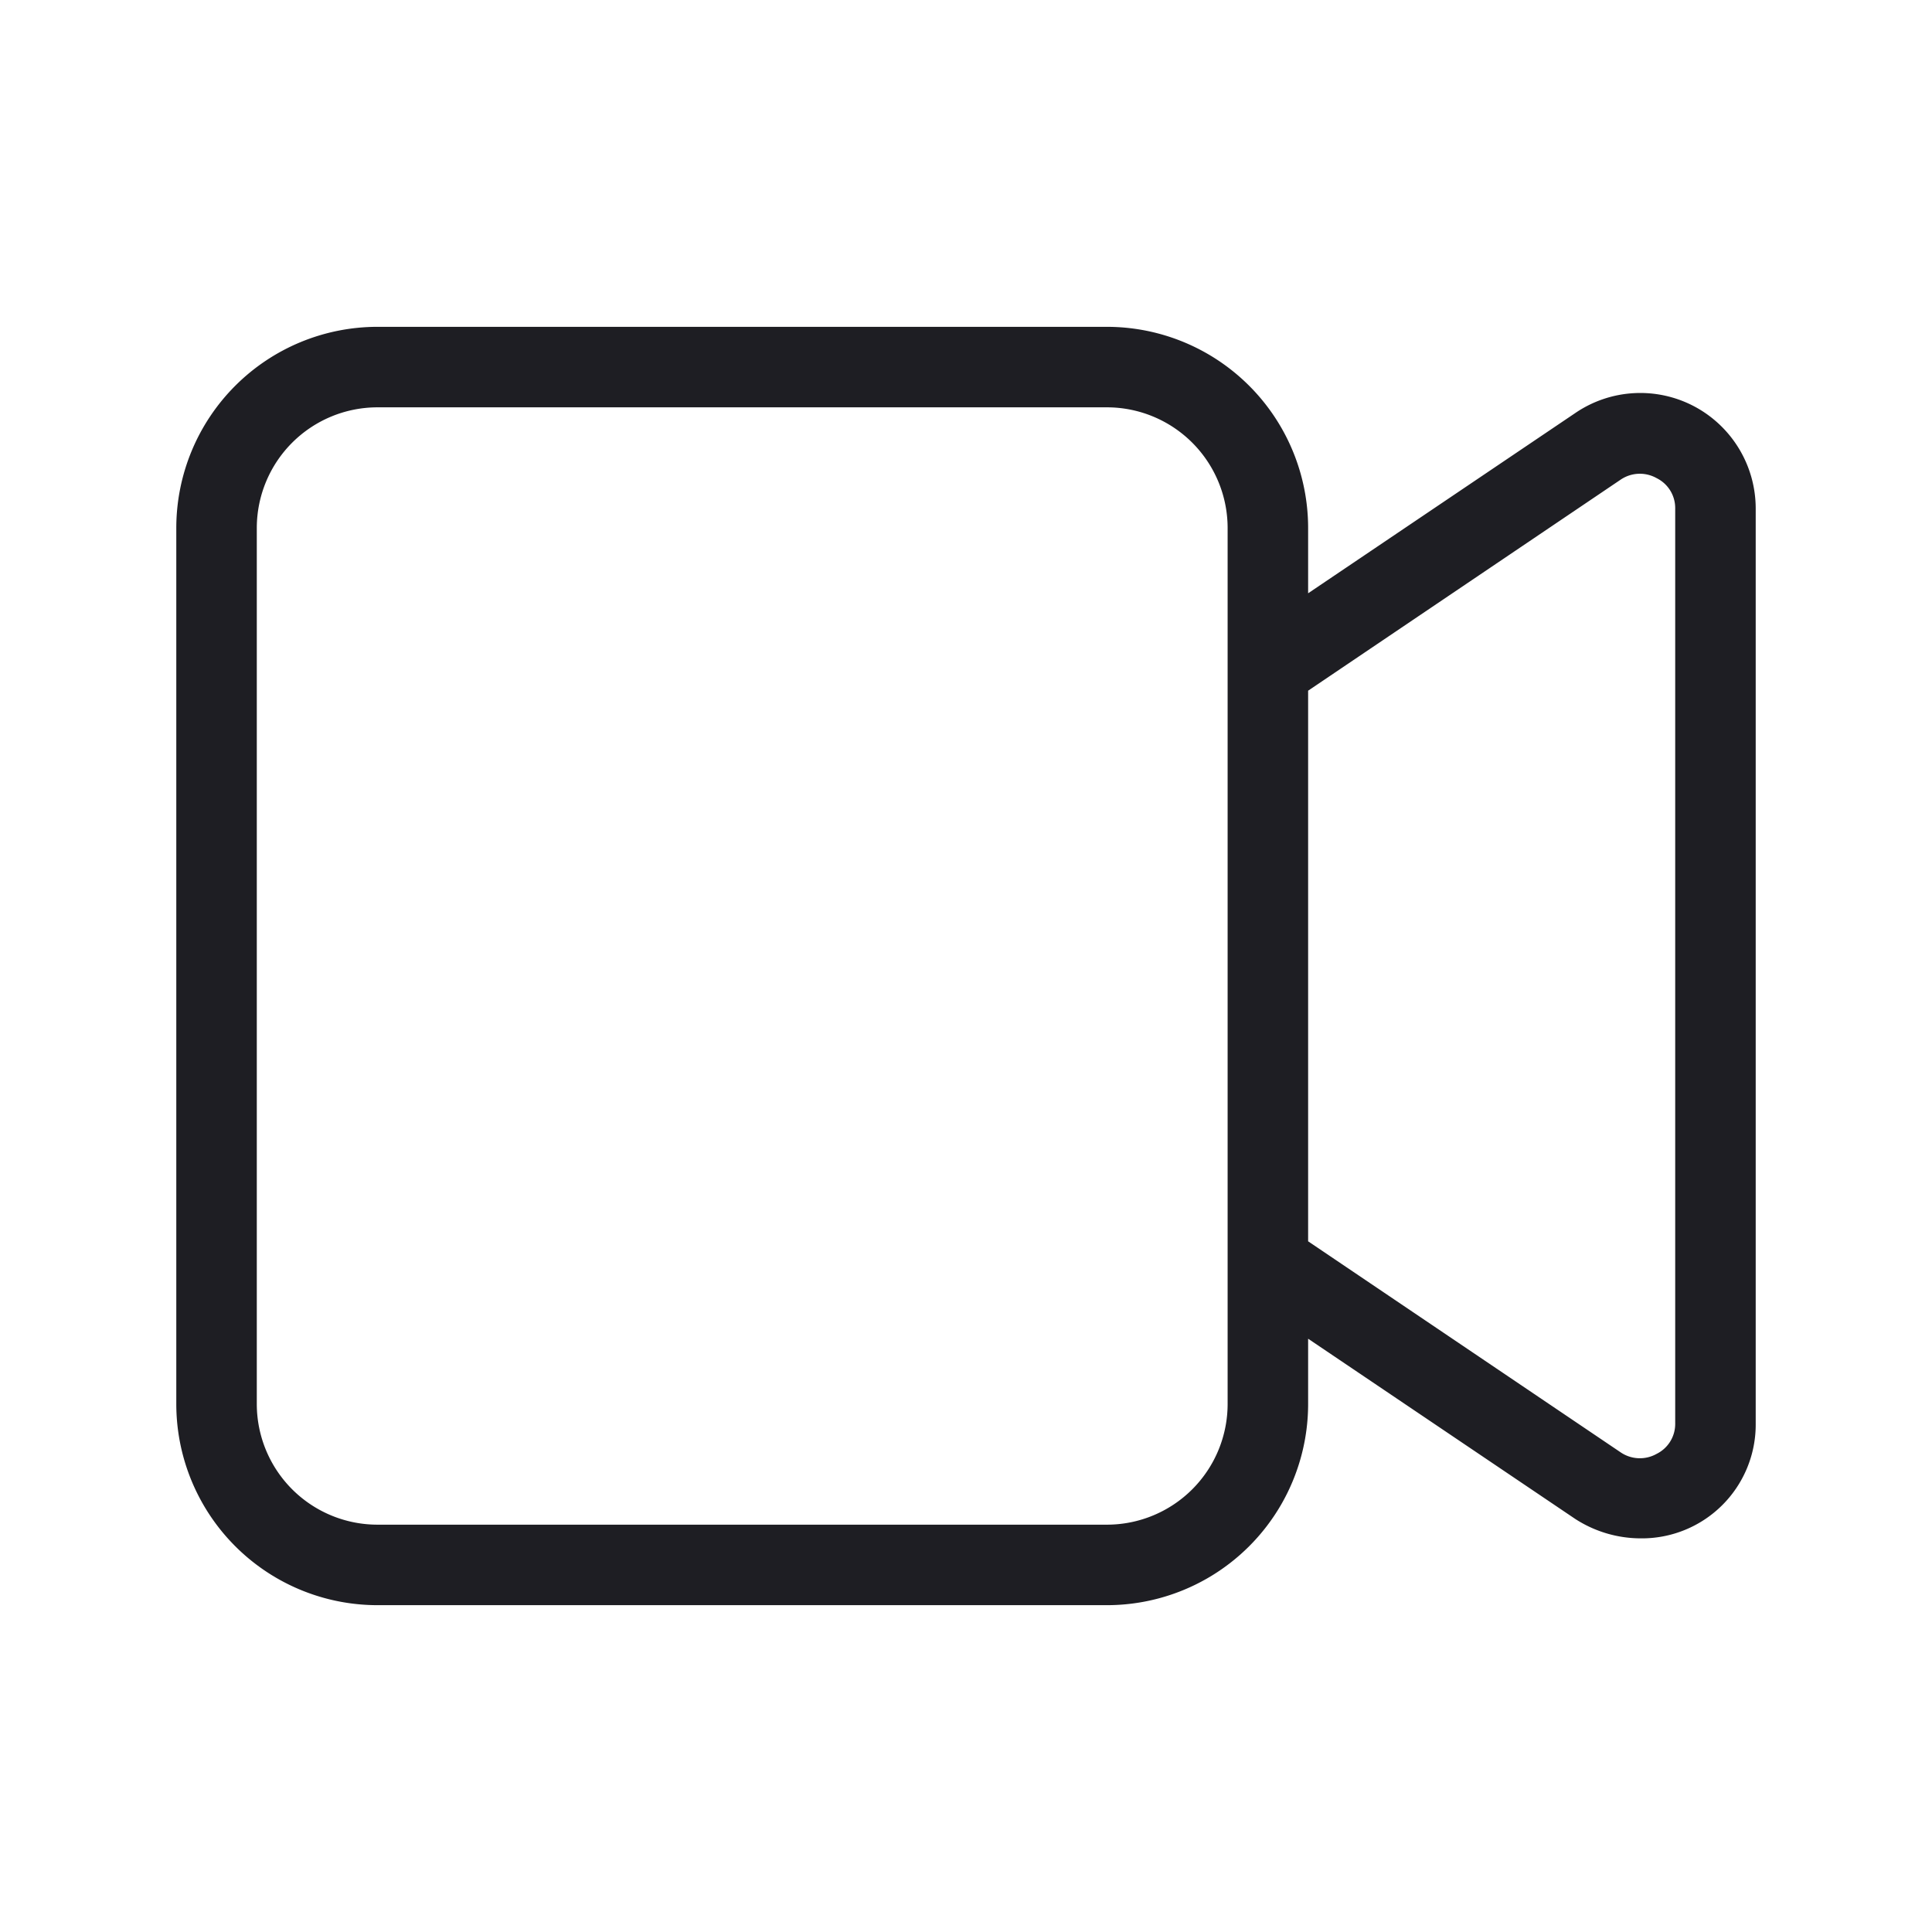 <svg xmlns="http://www.w3.org/2000/svg" viewBox="0 0 24 24">
  <g id="Video_On" data-name="Video On">
    <path d="M21.05,5.05a1.433,1.433,0,0,0-1.48.08L16.25,7.37V6.56a2.5,2.5,0,0,0-2.5-2.5H4.69a2.5,2.5,0,0,0-2.5,2.5V17.44a2.5,2.5,0,0,0,2.5,2.5h9.06a2.5,2.5,0,0,0,2.5-2.5v-.81l3.32,2.24a1.5,1.5,0,0,0,.81.24,1.414,1.414,0,0,0,1.43-1.43V6.32A1.437,1.437,0,0,0,21.05,5.05Zm-5.8,12.39a1.5,1.5,0,0,1-1.5,1.5H4.69a1.5,1.5,0,0,1-1.5-1.5V6.56a1.5,1.5,0,0,1,1.5-1.5h9.06a1.5,1.5,0,0,1,1.5,1.5Zm5.56.24a.415.415,0,0,1-.23.38.425.425,0,0,1-.45-.02l-3.88-2.62V8.58l3.88-2.62a.425.425,0,0,1,.45-.02.415.415,0,0,1,.23.38Z" style="fill: #1e1e23"/>
  </g>
</svg>
